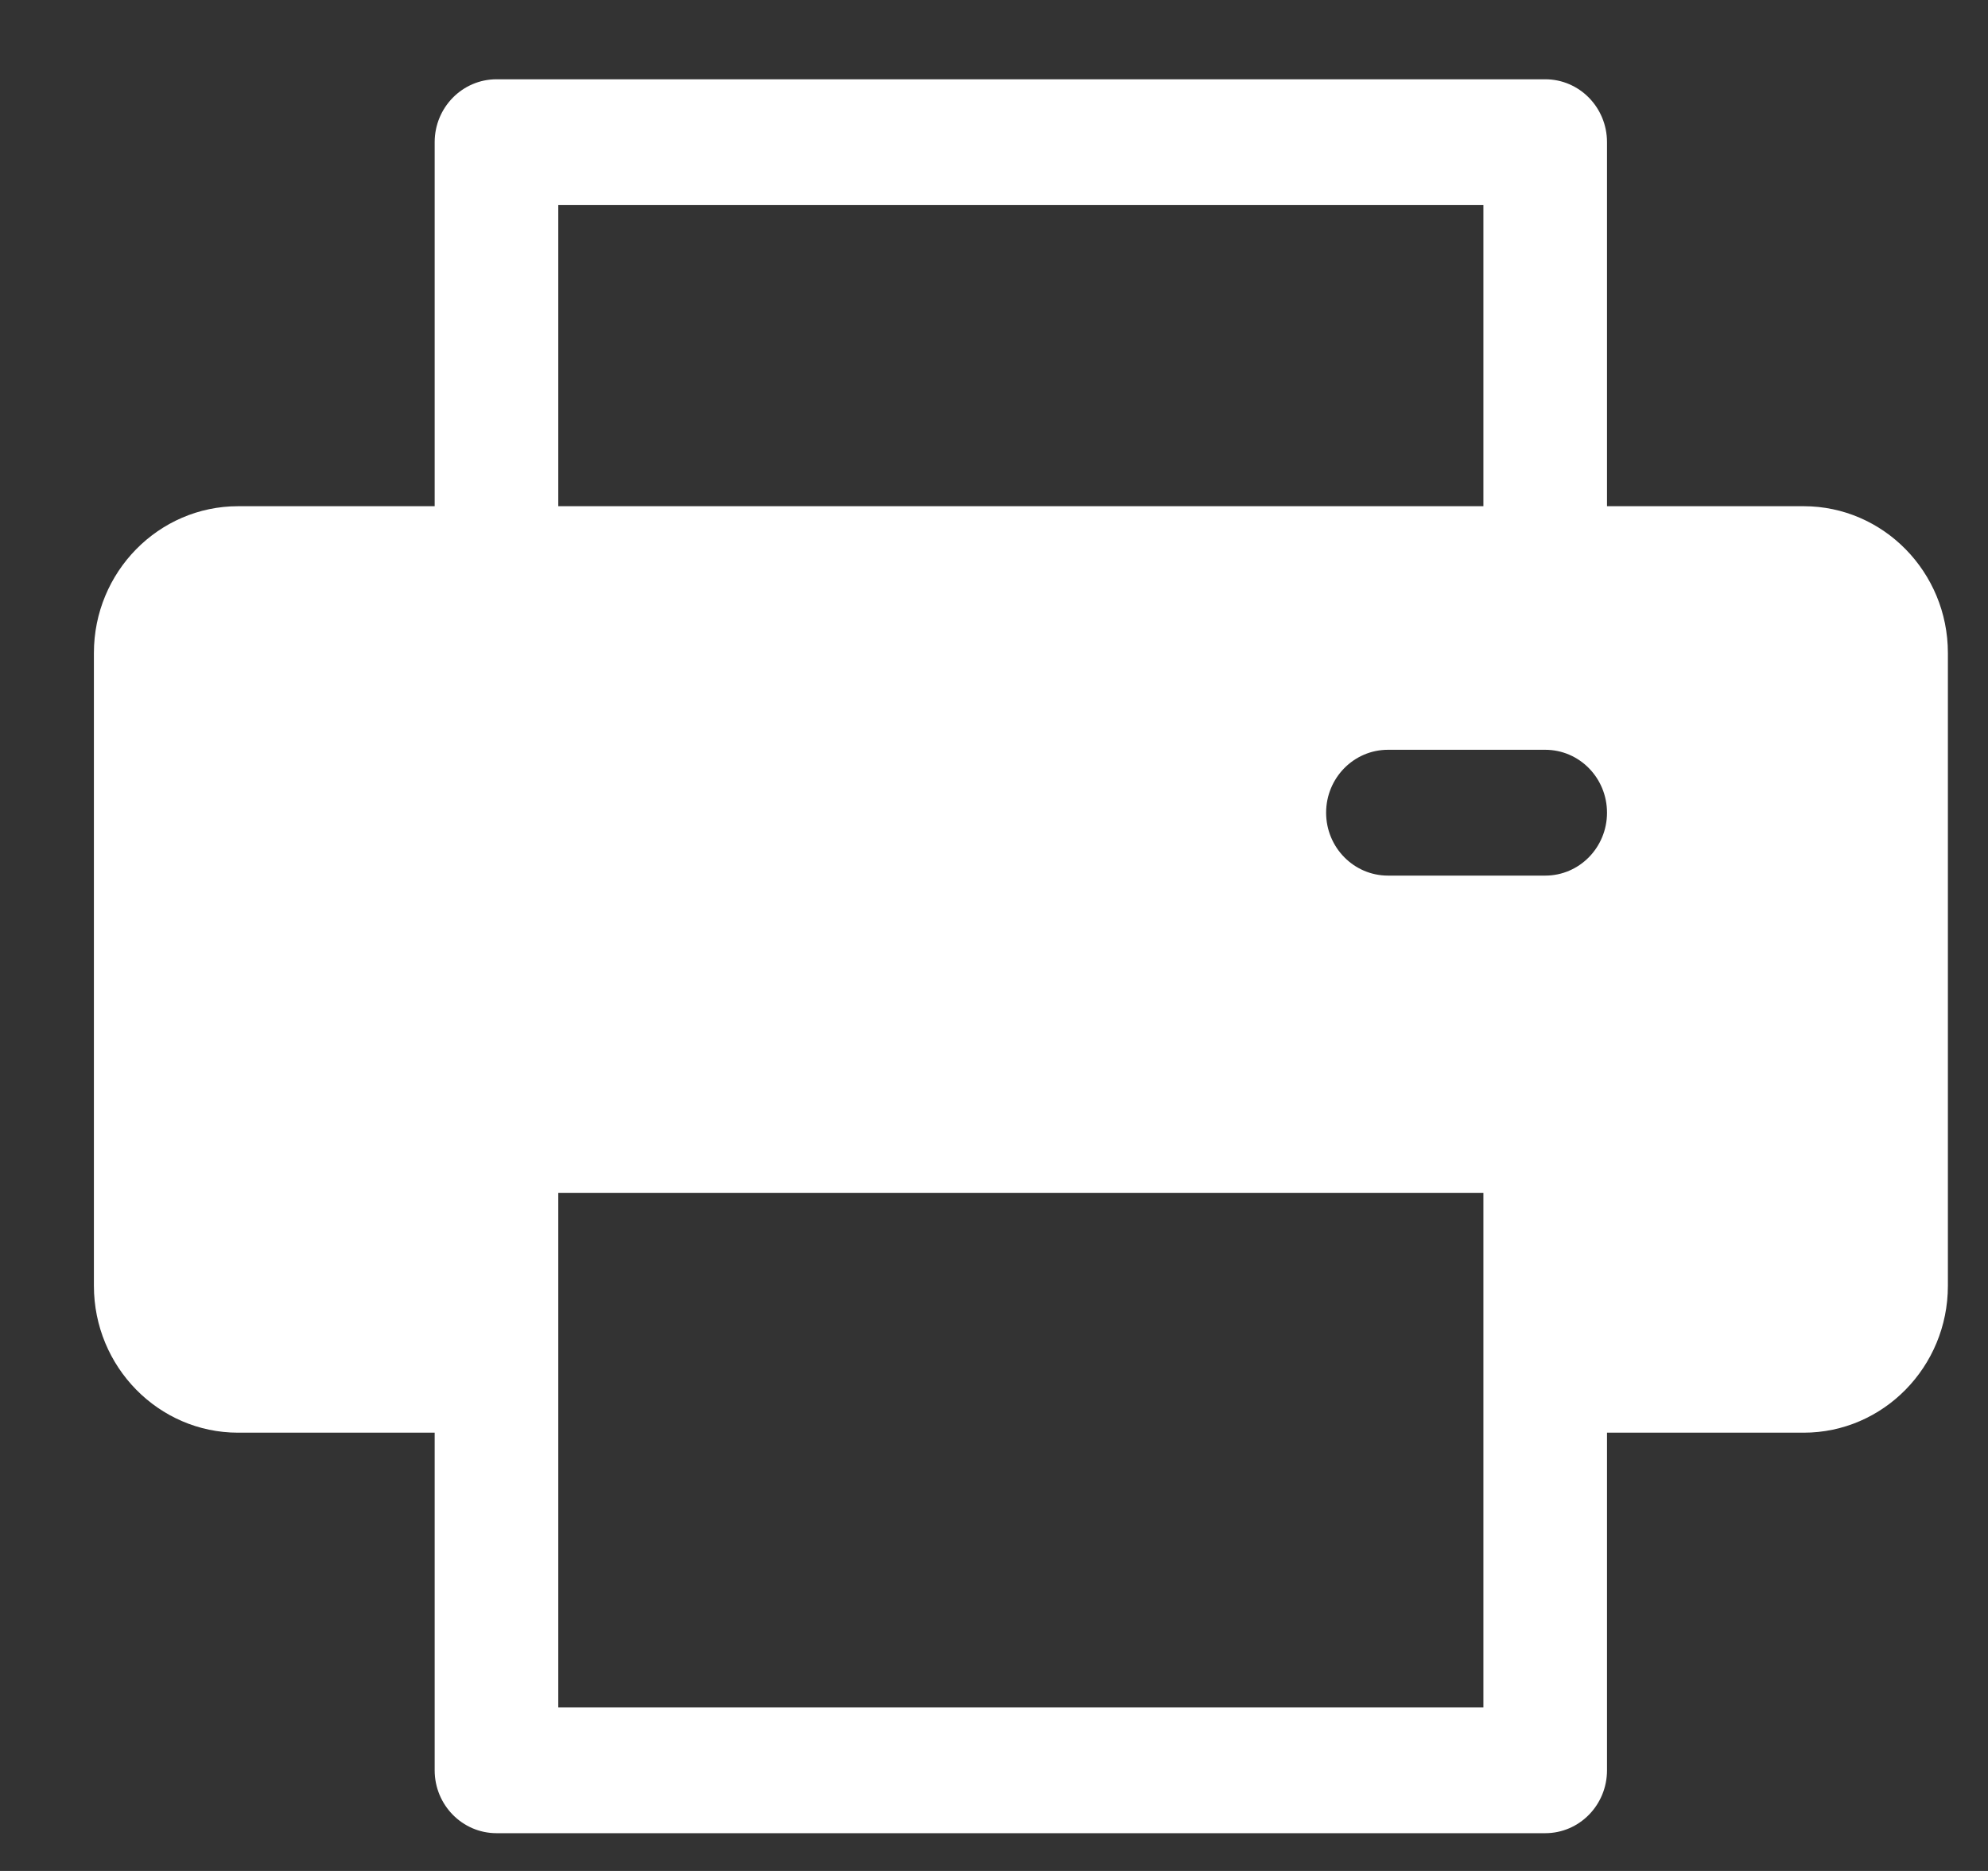 <svg width="17" height="16" viewBox="0 0 17 16" fill="none" xmlns="http://www.w3.org/2000/svg">
<rect x="0" y="0" width="17" height="16" fill="#333333" stroke="none"/>
<path d="M15.424 4.329H13.742V1.216C13.742 0.919 13.506 0.678 13.214 0.678H4.246C3.954 0.678 3.717 0.919 3.717 1.216V4.329H2.036C1.356 4.329 0.803 4.892 0.803 5.584V10.996C0.803 11.689 1.356 12.252 2.036 12.252H3.717V15.139C3.717 15.436 3.954 15.677 4.246 15.677H13.214C13.505 15.677 13.742 15.437 13.742 15.139V12.252H15.424C16.104 12.252 16.657 11.689 16.657 10.996V5.584C16.657 4.892 16.104 4.329 15.424 4.329ZM4.774 1.754H12.685V4.329H4.774V1.754ZM12.685 14.602H4.774C4.774 14.497 4.774 10.331 4.774 10.201H12.685C12.685 10.334 12.685 14.501 12.685 14.602ZM13.214 7.488H11.869C11.577 7.488 11.34 7.247 11.34 6.95C11.34 6.653 11.577 6.412 11.869 6.412H13.214C13.506 6.412 13.742 6.653 13.742 6.95C13.742 7.247 13.506 7.488 13.214 7.488Z" fill="white"/>
</svg>
